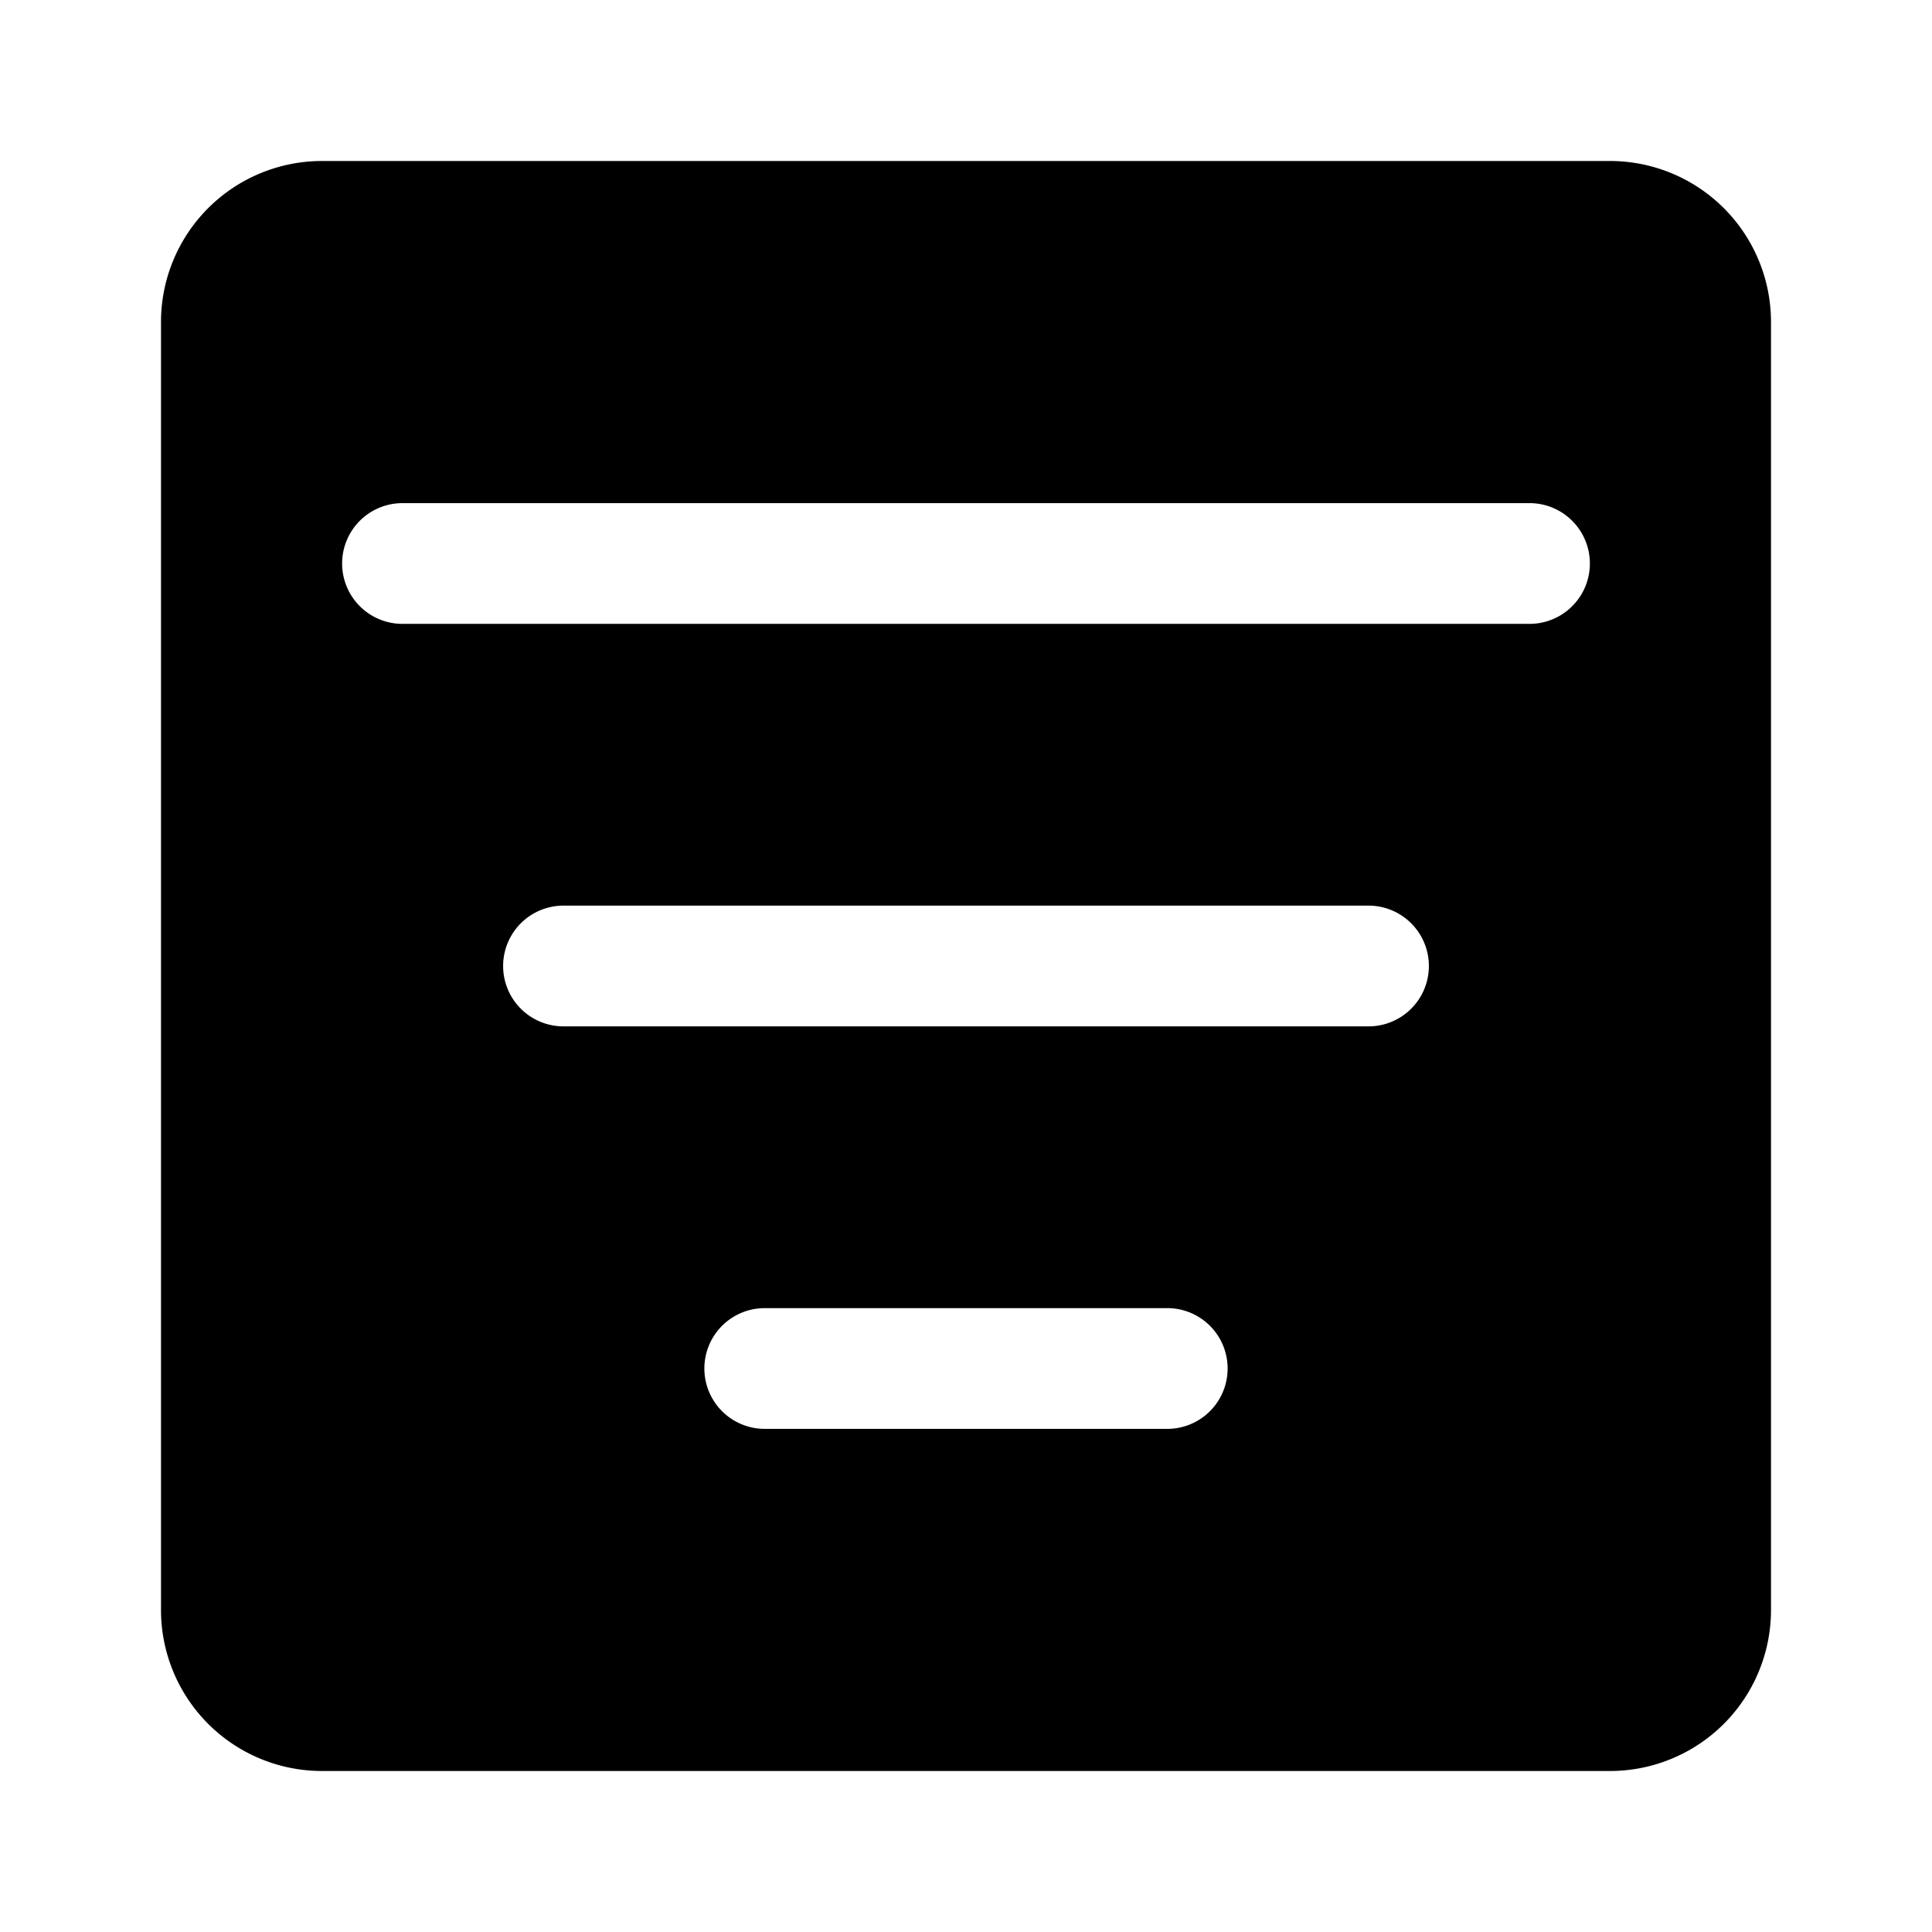 <svg xmlns="http://www.w3.org/2000/svg" width="24" height="24" fill="none" viewBox="0 0 24 24"><path fill="currentColor" fill-rule="evenodd" d="M4 2a2 2 0 0 0-2 2v16a2 2 0 0 0 2 2h16a2 2 0 0 0 2-2V4a2 2 0 0 0-2-2H4Zm1 4.25a.75.75 0 0 0 0 1.5h14a.75.75 0 0 0 0-1.5H5Zm2 5a.75.75 0 0 0 0 1.5h10a.75.75 0 0 0 0-1.5H7Zm2.5 5a.75.75 0 0 0 0 1.5h5a.75.75 0 0 0 0-1.5h-5Z" clip-rule="evenodd"/></svg>